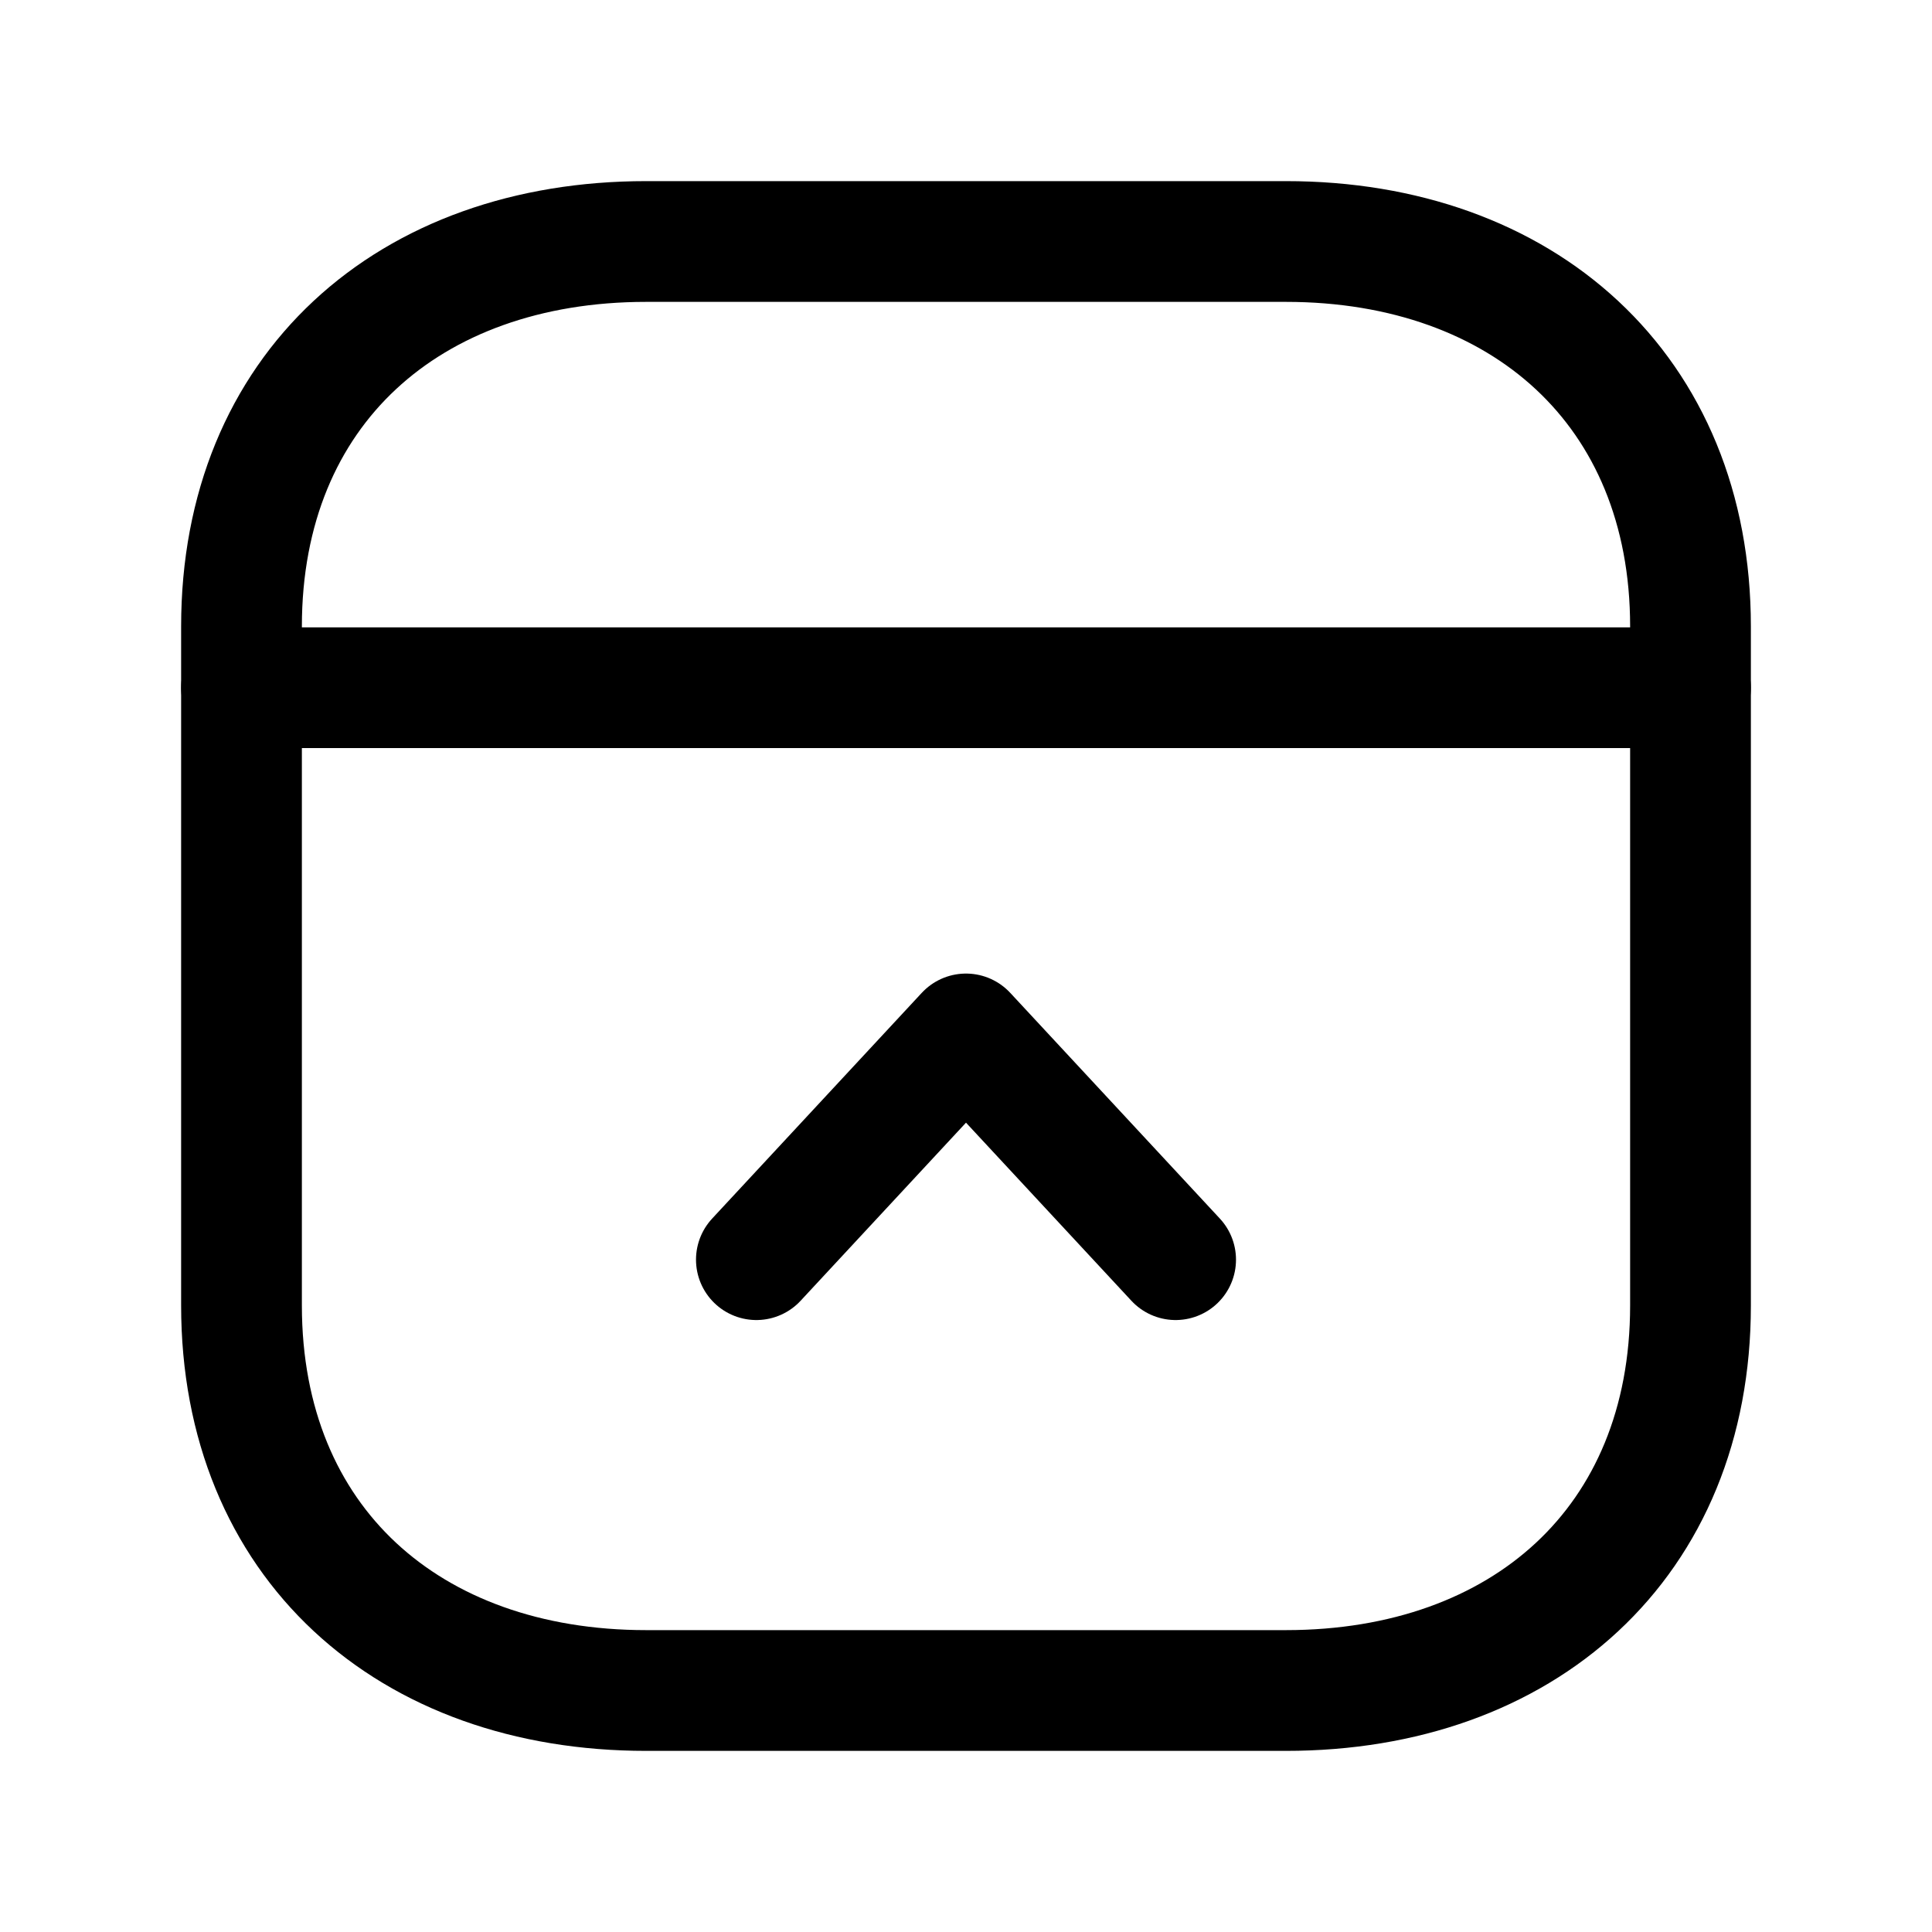 <svg width="24" height="24" viewBox="0 0 24 24" fill="none" xmlns="http://www.w3.org/2000/svg">
<path d="M21 7.782V16.217C21 19.165 18.919 21 15.974 21H8.026C5.081 21 3 19.165 3 16.216V7.782C3 4.834 5.081 3 8.026 3H15.974C18.919 3 21 4.843 21 7.782Z" stroke="black" stroke-width="1.5" stroke-linecap="round" stroke-linejoin="round"/>
<path d="M14.604 15.648L12 12.844L9.396 15.648" stroke="black" stroke-width="1.5" stroke-linecap="round" stroke-linejoin="round"/>
<path d="M21 8.543H3" stroke="black" stroke-width="1.5" stroke-linecap="round" stroke-linejoin="round"/>
</svg>